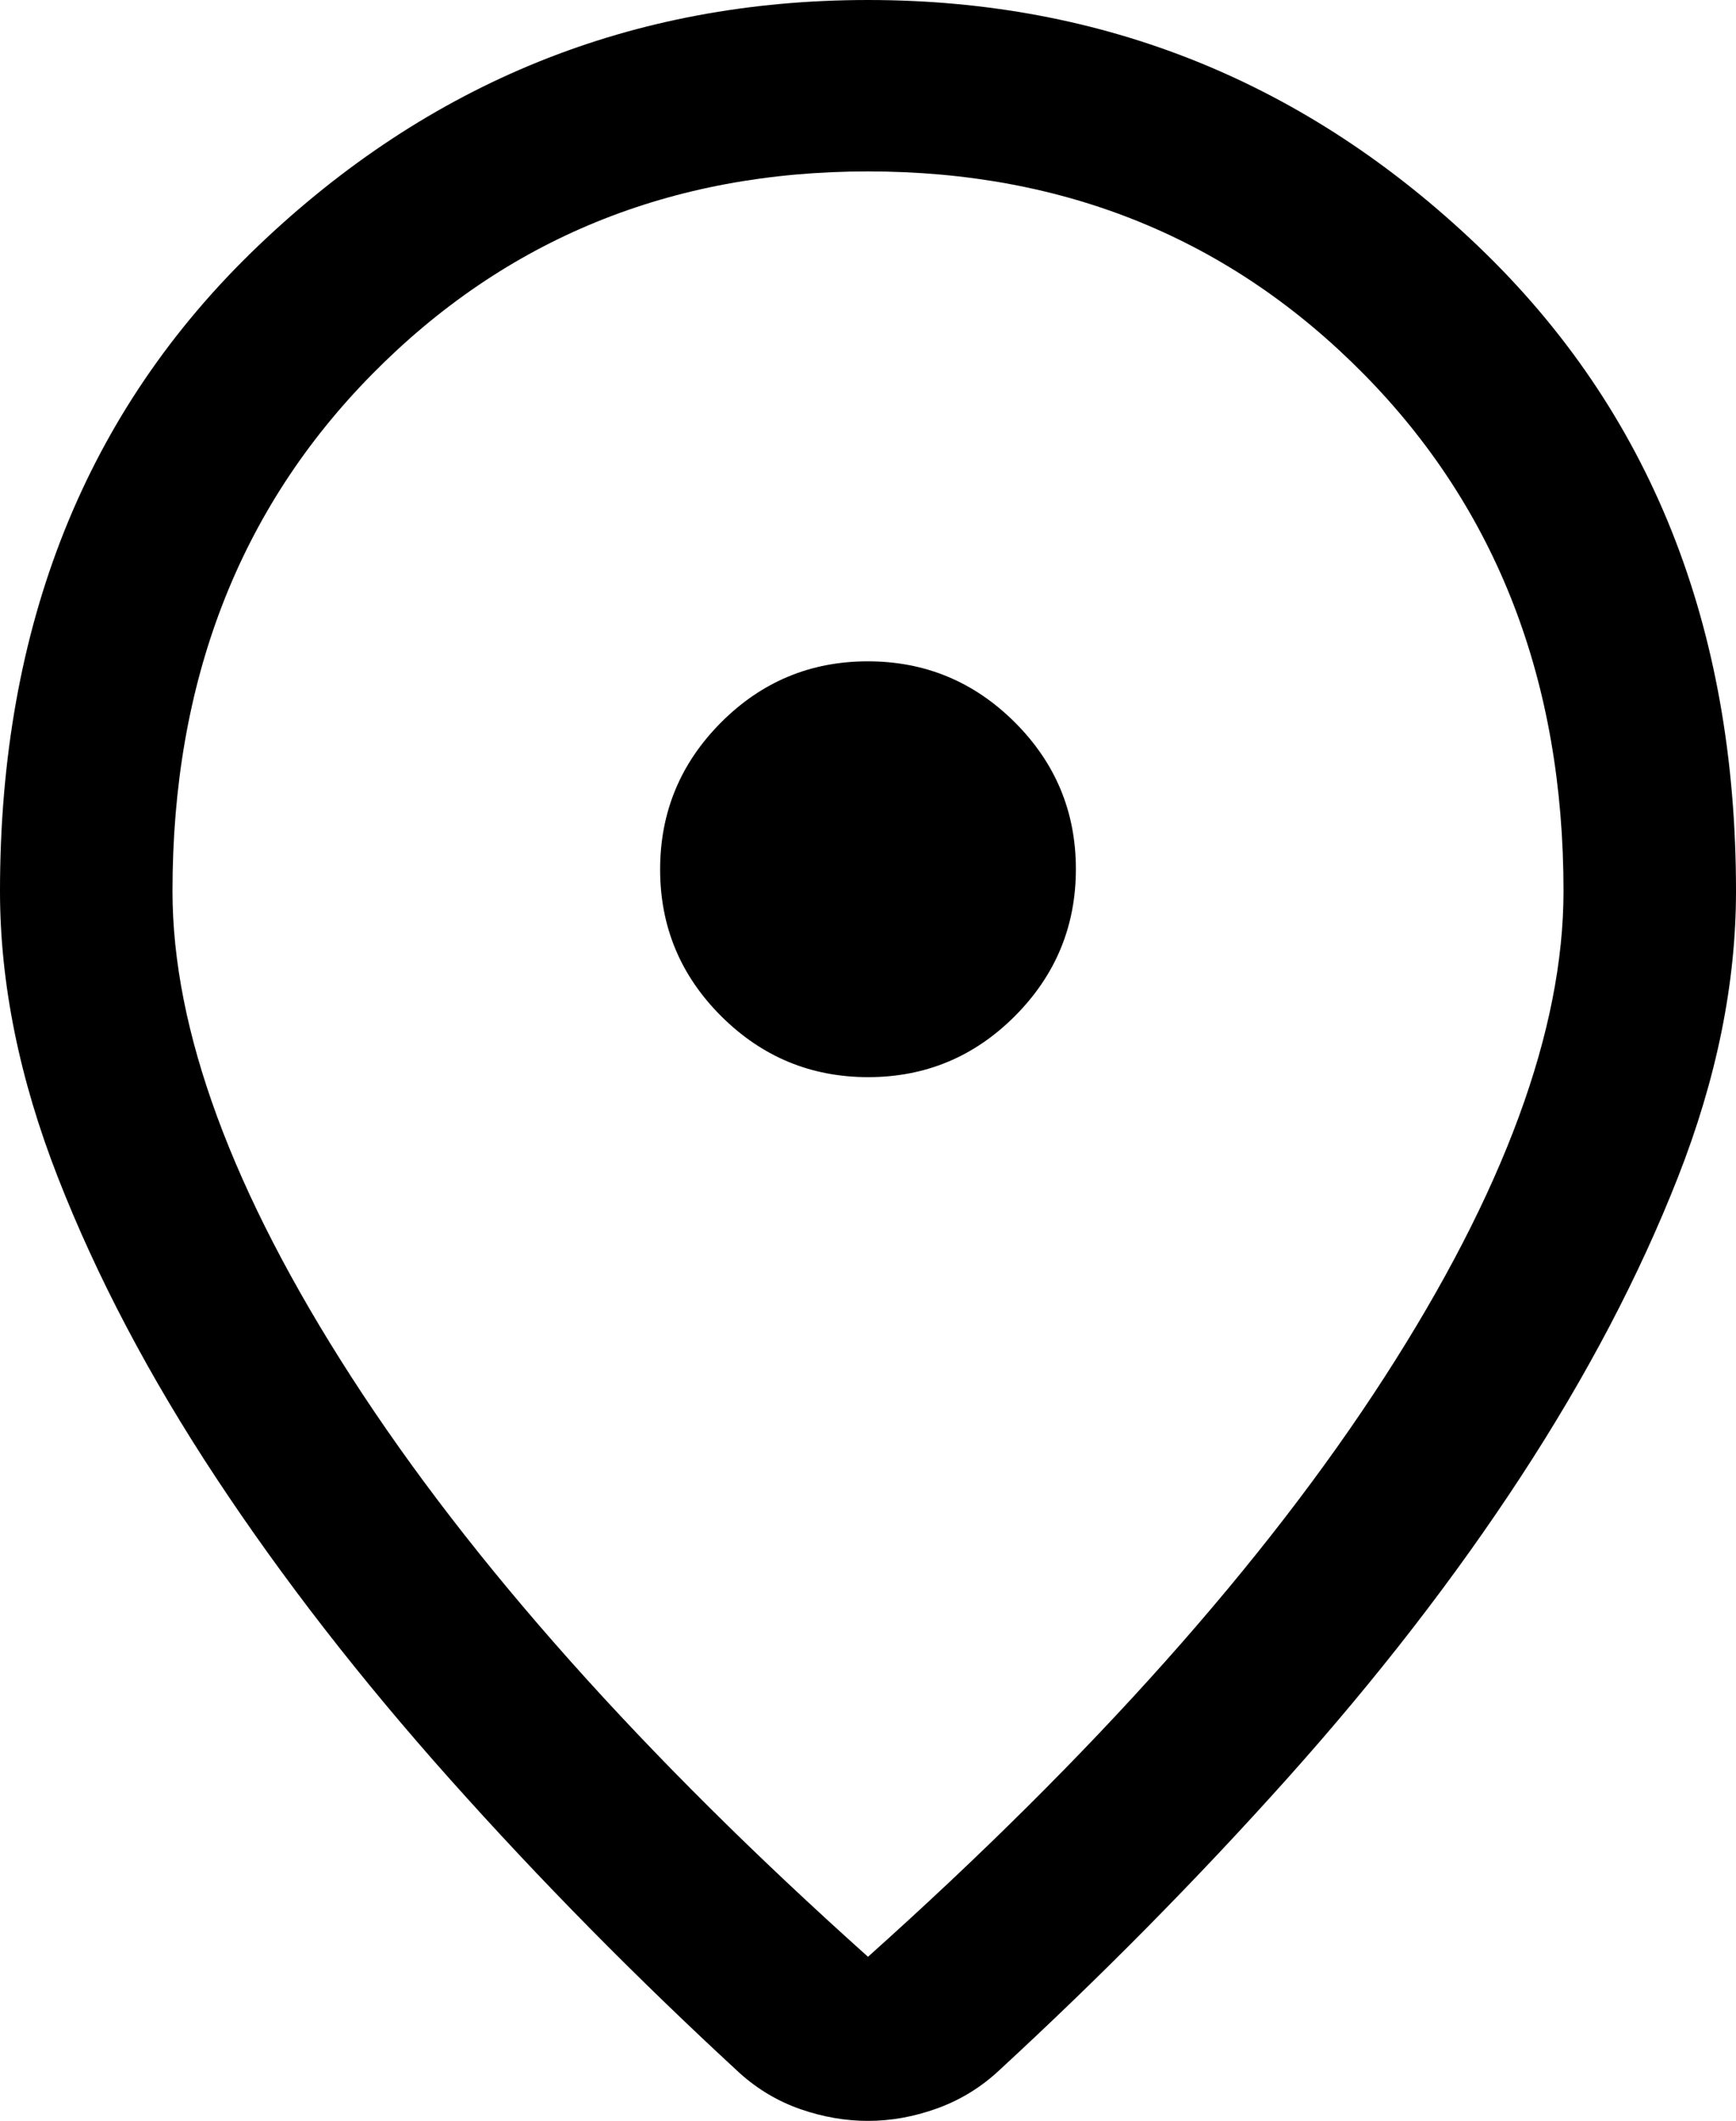 <svg xmlns="http://www.w3.org/2000/svg" viewBox="178.08 -860 603.84 737.61"><path d="M480-179.461q117.384-105.076 179.654-201.577 62.269-96.5 62.269-169.039 0-109.384-69.5-179.846T480-800.385q-102.923 0-172.423 70.462t-69.5 179.846q0 72.539 62.269 169.039Q362.616-284.537 480-179.461Zm0 57.075q-11.692 0-23.384-4.038-11.692-4.039-21.154-12.5-53.845-49.615-100.768-102.191-46.923-52.577-81.577-105.115-34.654-52.539-54.846-104.154-20.193-51.616-20.193-99.693 0-138.46 89.577-224.191Q357.231-859.999 480-859.999t212.345 85.731q89.577 85.731 89.577 224.191 0 48.077-20.193 99.501-20.192 51.423-54.654 104.154-34.461 52.73-81.384 105.115-46.923 52.384-100.769 101.998-9.323 8.462-21.189 12.693-11.867 4.23-23.733 4.23Zm0-435.306Zm.068 72.307q29.855 0 51.047-21.26 21.192-21.26 21.192-51.115t-21.26-51.047q-21.26-21.192-51.115-21.192t-51.047 21.26q-21.192 21.26-21.192 51.115t21.26 51.047q21.26 21.192 51.115 21.192Z"/></svg>